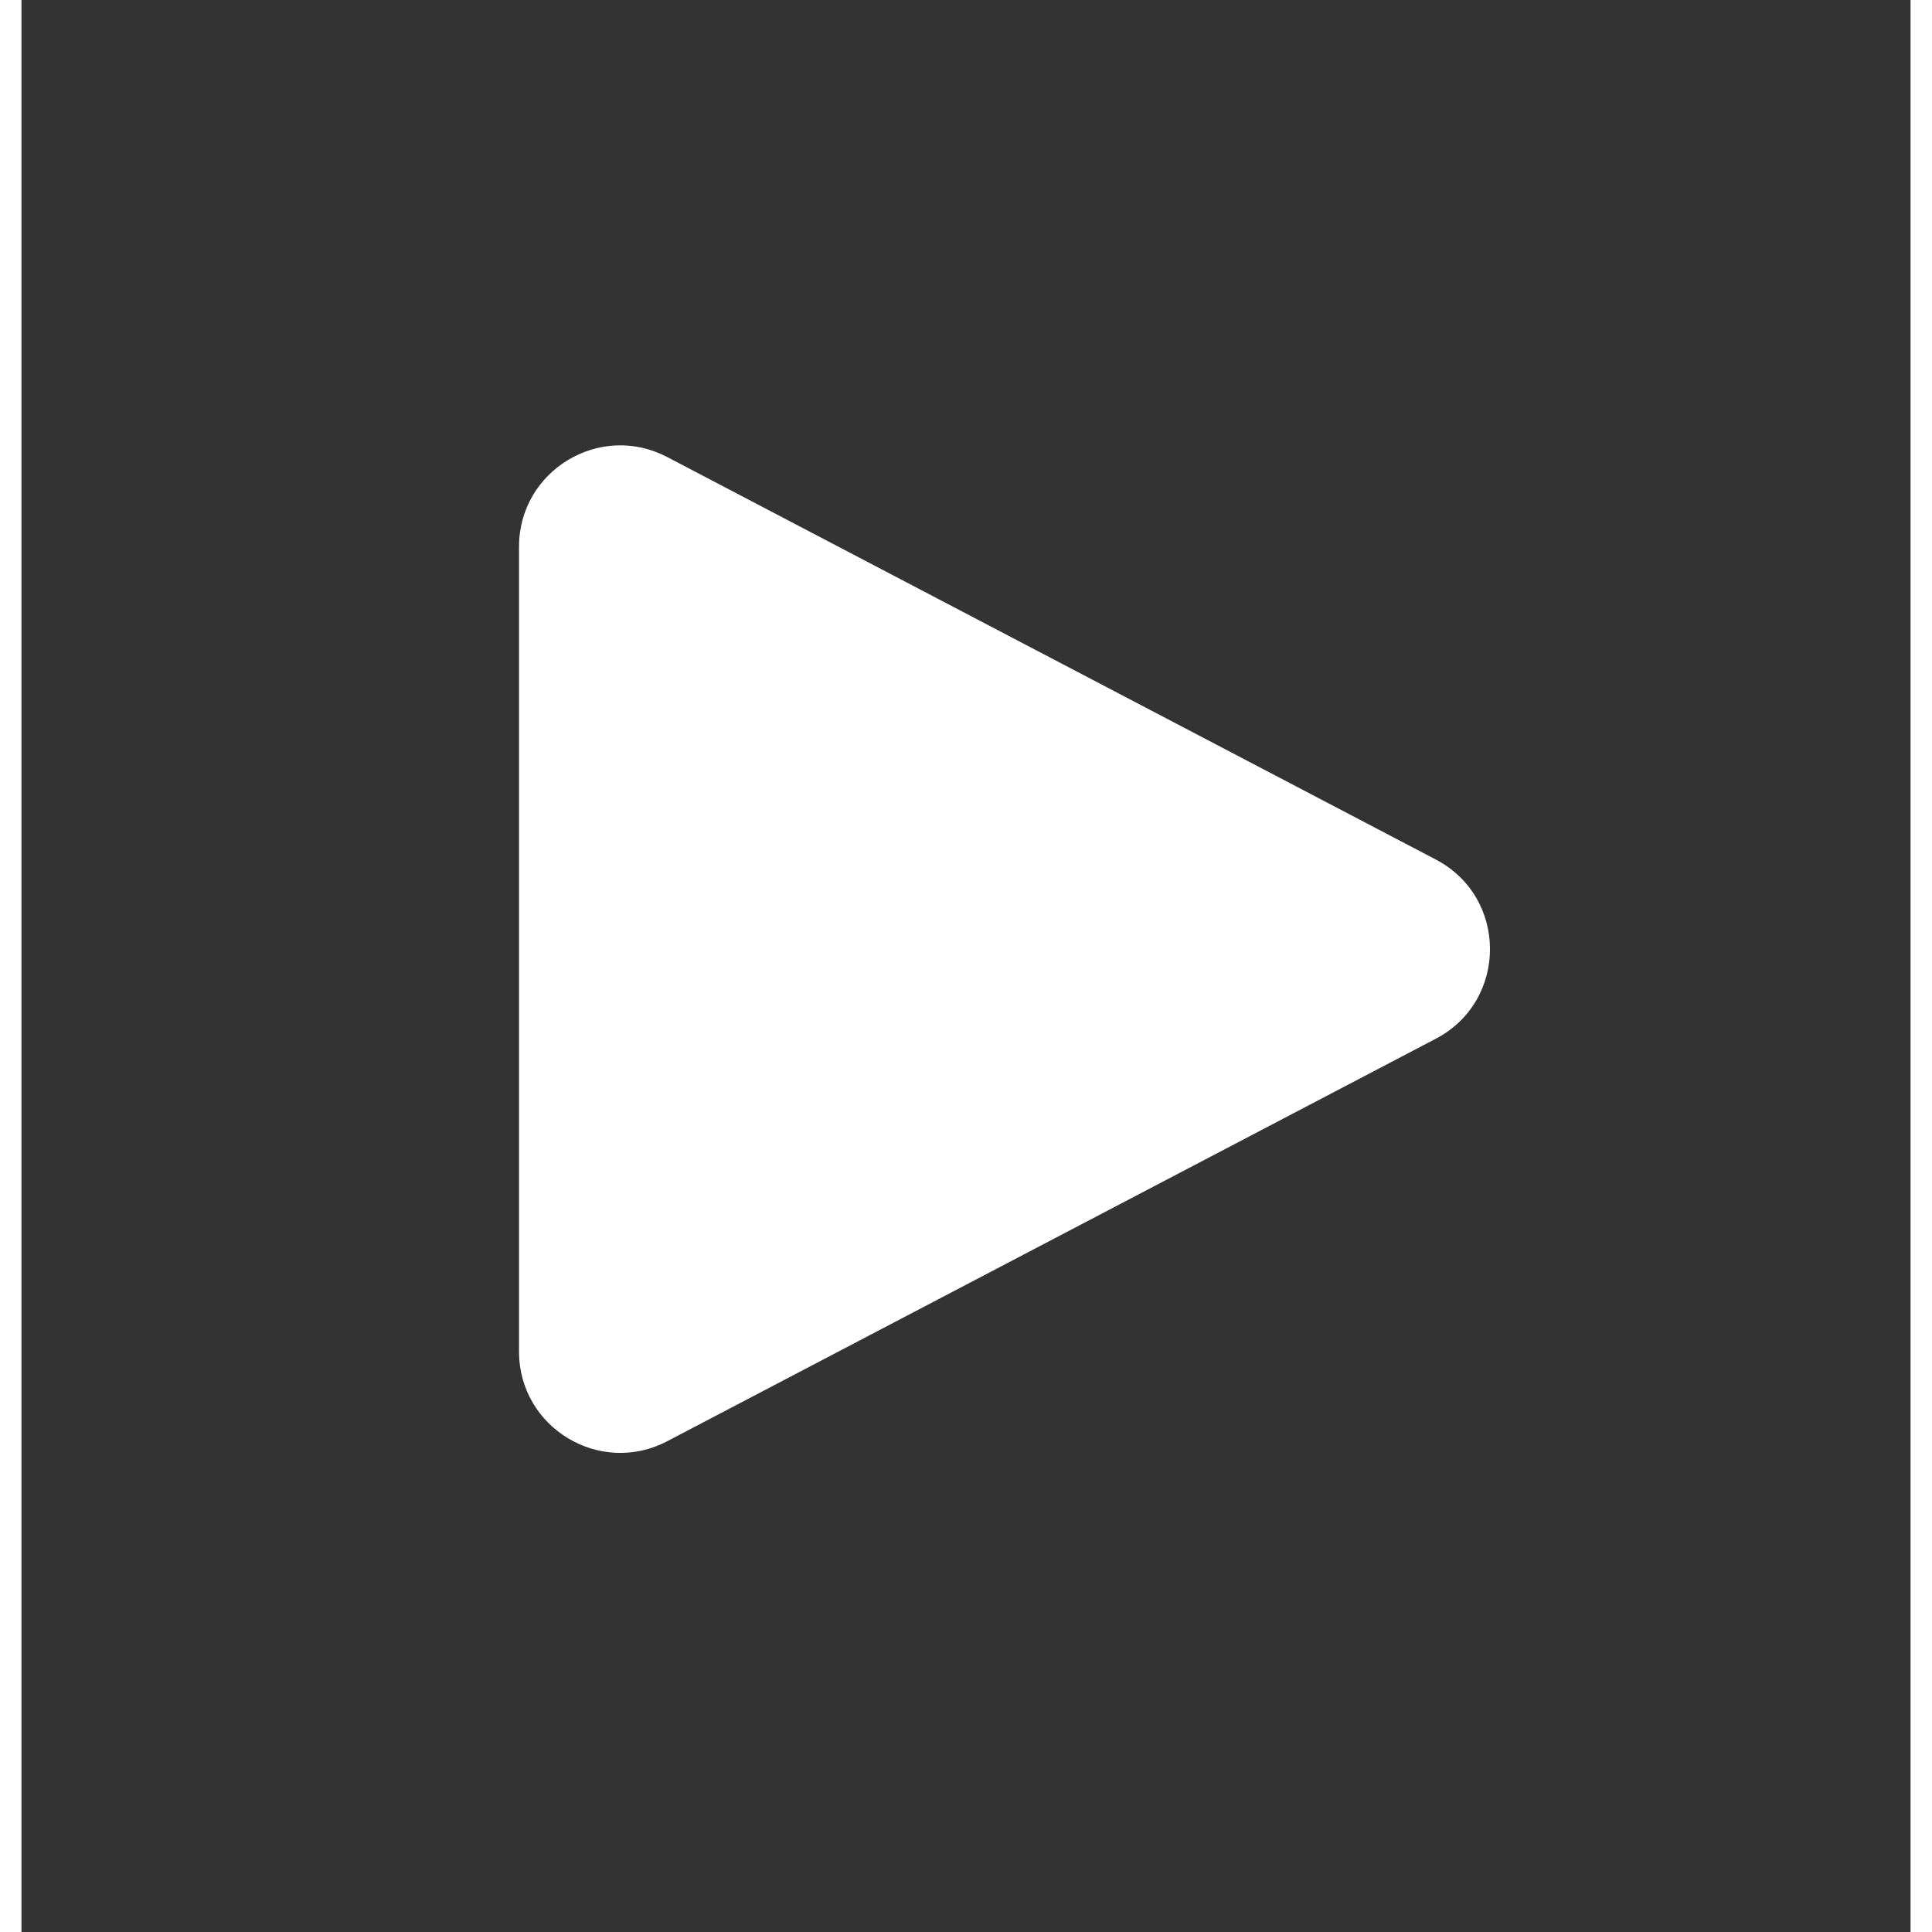 <svg width="44" height="44" viewBox="0 0 44 45" fill="none" xmlns="http://www.w3.org/2000/svg">
<rect x="0" y="0" width="44" height="45" fill="#333333" stroke="none"/>
<g id="ic_play">
<path id="Polygon 2" d="M32.941 20.019C34.626 20.901 34.626 23.313 32.941 24.195L15.04 33.569C13.471 34.391 11.589 33.252 11.589 31.481L11.589 12.733C11.589 10.962 13.471 9.823 15.04 10.645L32.941 20.019Z" fill="white"/>
</g>
</svg>
